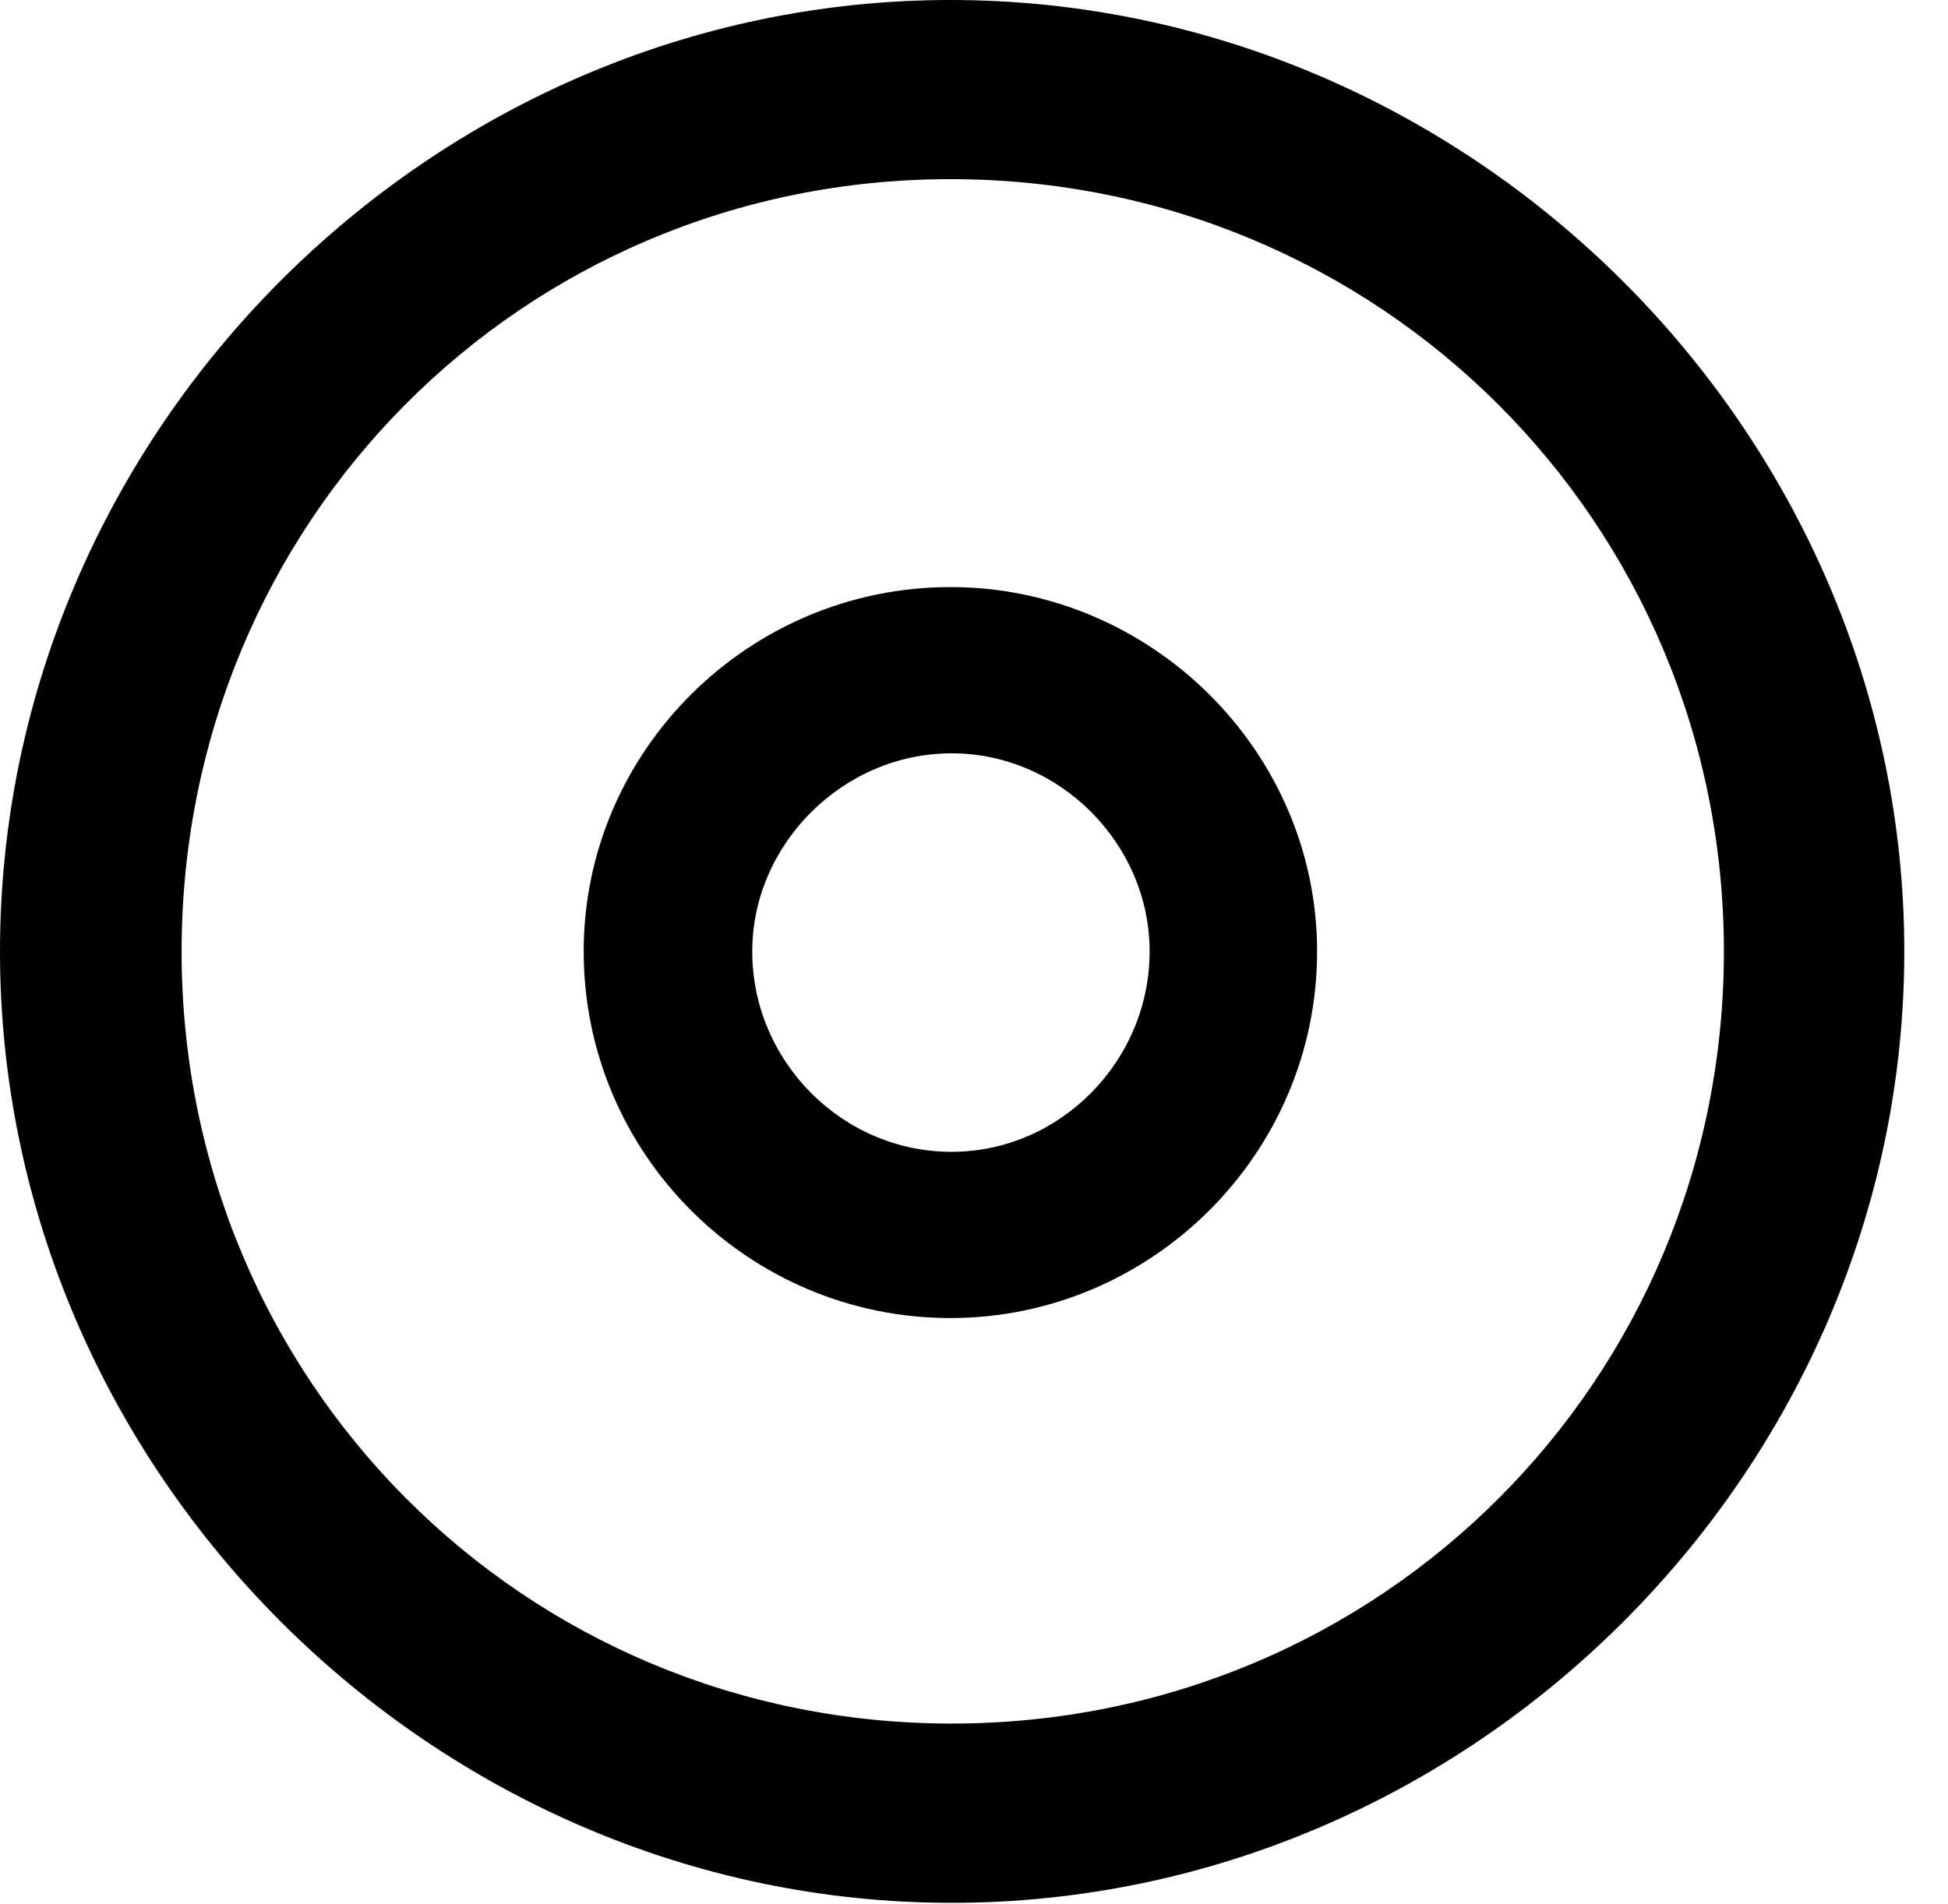 <svg version="1.1" xmlns="http://www.w3.org/2000/svg" xmlns:xlink="http://www.w3.org/1999/xlink" width="16.133" height="15.771" viewBox="0 0 16.133 15.771">
 <g>
  <rect height="15.771" opacity="0" width="16.133" x="0" y="0"/>
  <path d="M7.881 15.762C12.188 15.762 15.771 12.188 15.771 7.881C15.771 3.574 12.178 0 7.871 0C3.574 0 0 3.574 0 7.881C0 12.188 3.584 15.762 7.881 15.762ZM7.881 14.277C4.336 14.277 1.504 11.435 1.504 7.881C1.504 4.326 4.326 1.484 7.871 1.484C11.426 1.484 14.277 4.326 14.277 7.881C14.277 11.435 11.435 14.277 7.881 14.277Z" fill="currentColor"/>
  <path d="M7.871 10.918C9.531 10.918 10.908 9.561 10.908 7.881C10.908 6.221 9.531 4.863 7.871 4.863C6.201 4.863 4.834 6.221 4.834 7.881C4.834 9.561 6.201 10.918 7.871 10.918ZM7.881 9.541C6.973 9.541 6.23 8.789 6.23 7.881C6.23 6.992 6.982 6.24 7.881 6.24C8.779 6.24 9.521 6.992 9.521 7.881C9.521 8.789 8.779 9.541 7.881 9.541Z" fill="currentColor"/>
 </g>
</svg>

